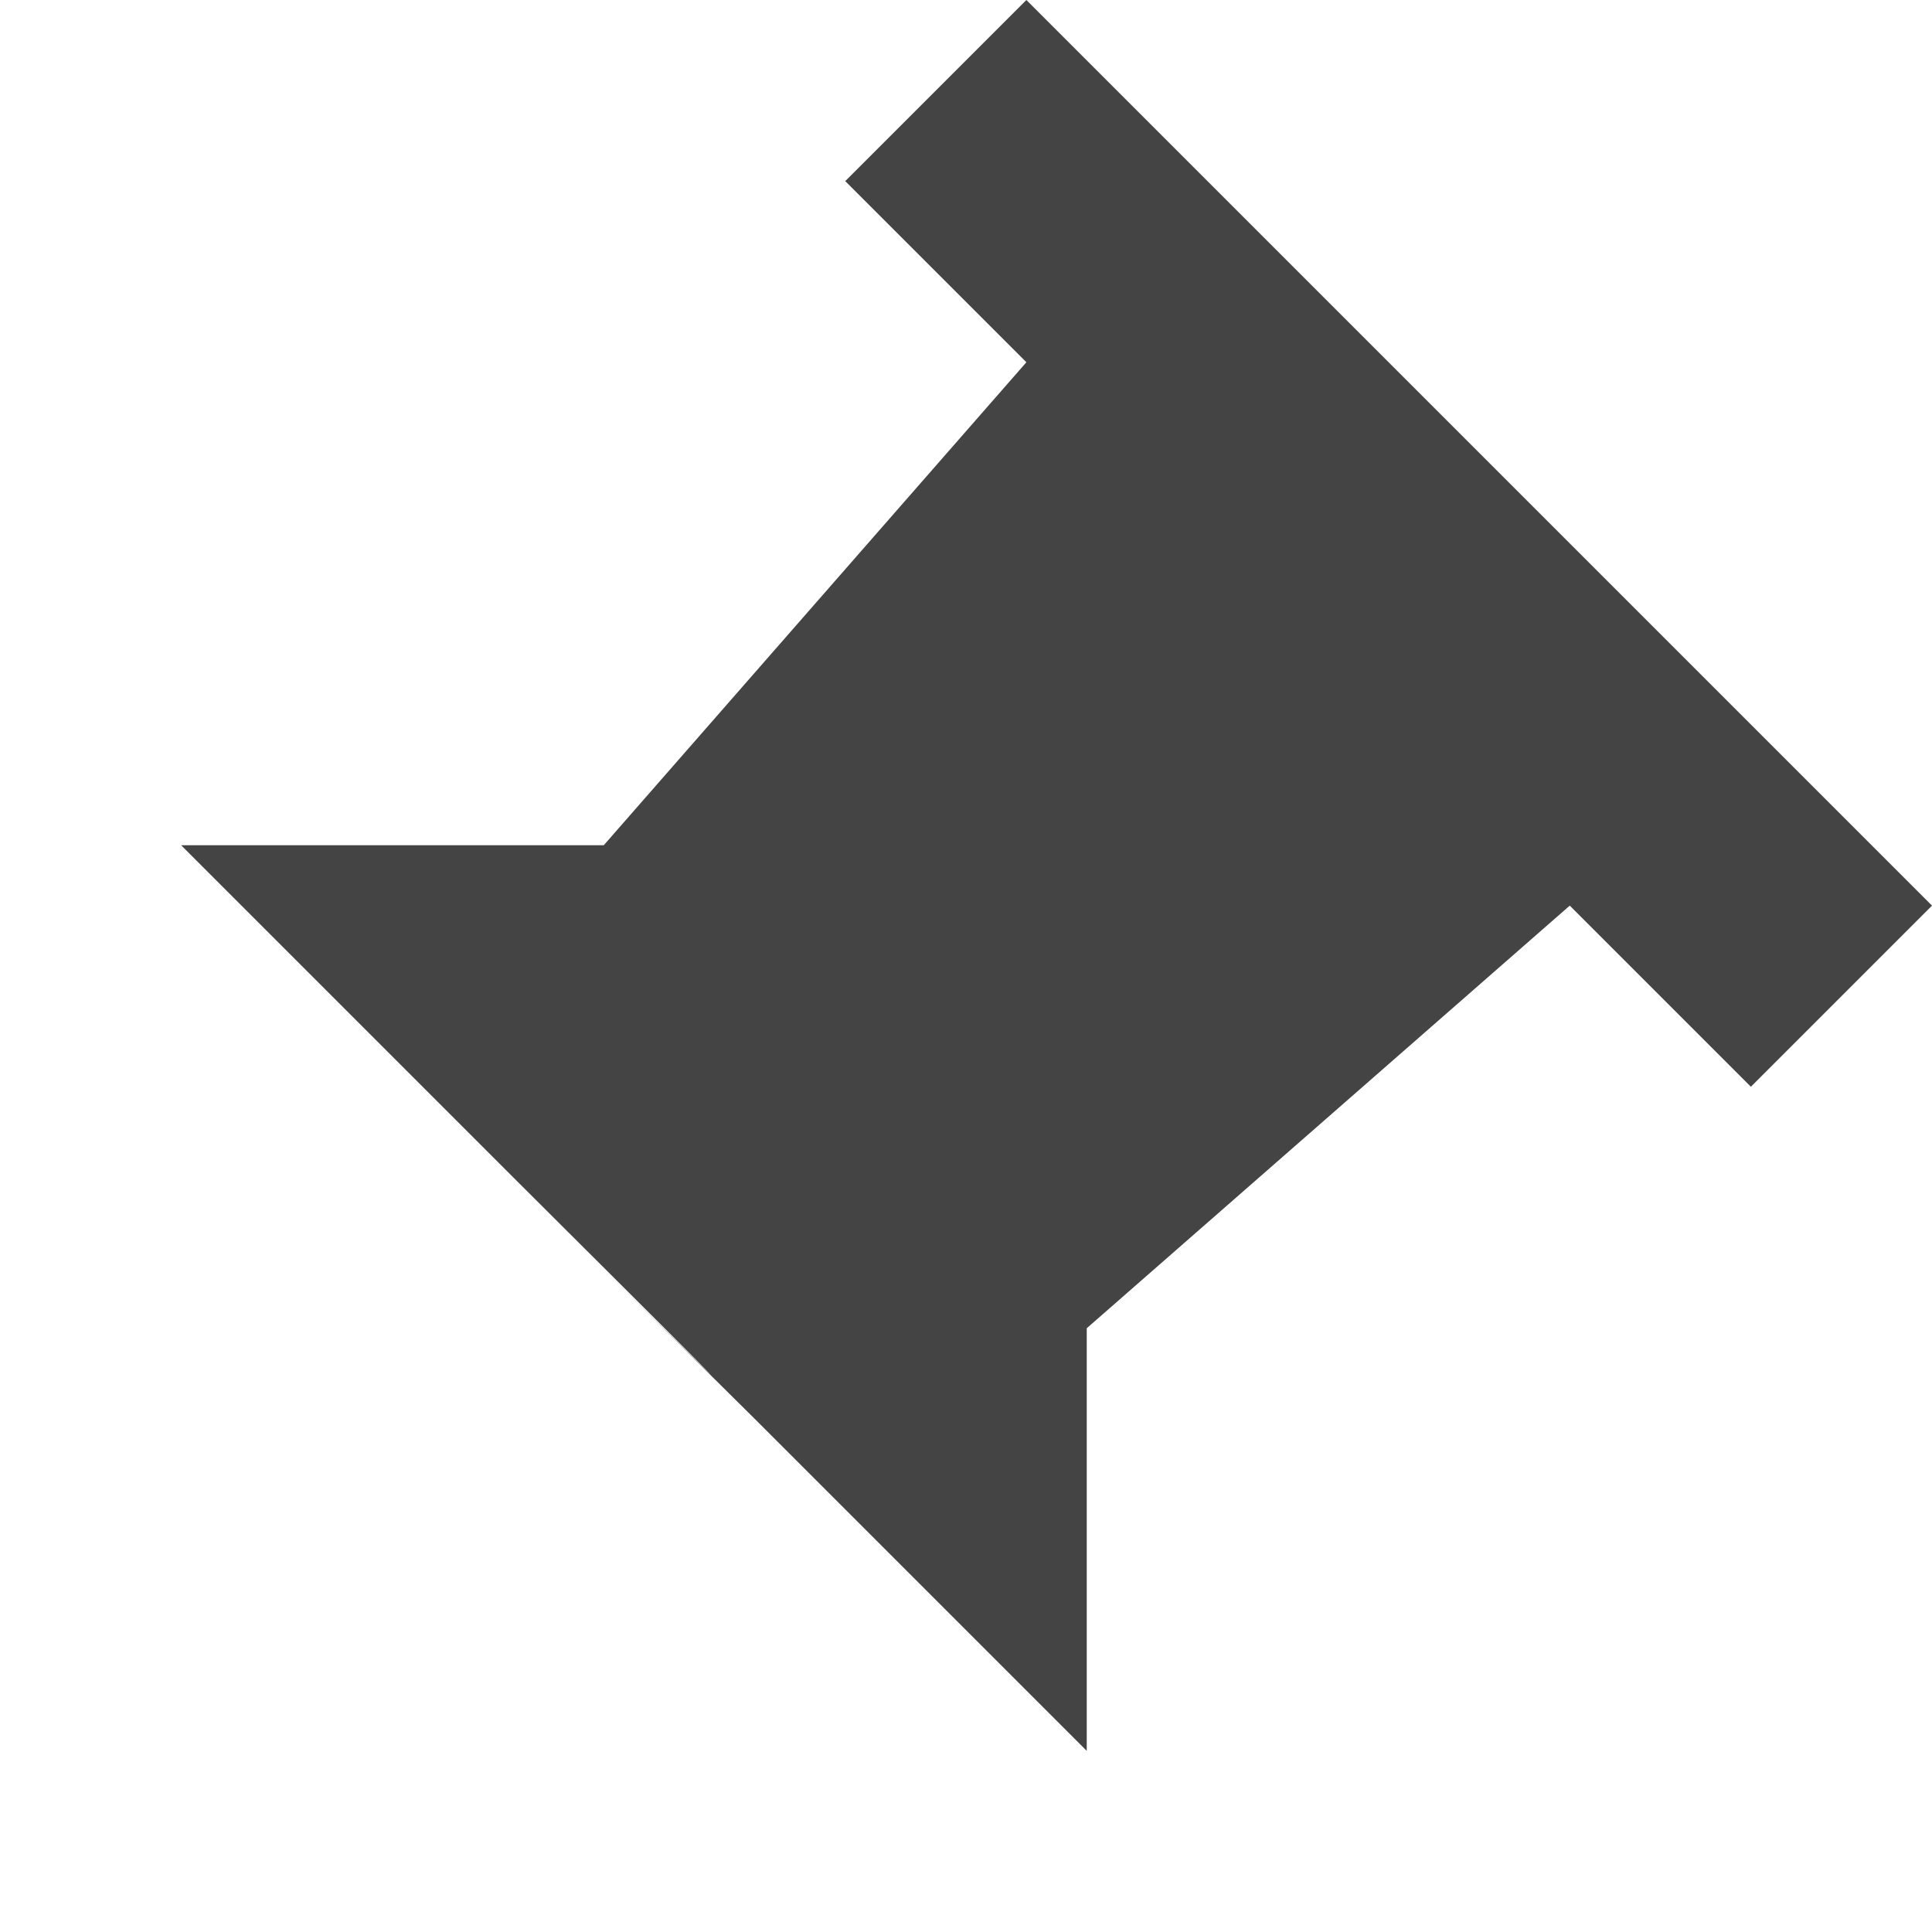 <?xml version="1.0" encoding="UTF-8" standalone="no"?>
<!-- Created with Inkscape (http://www.inkscape.org/) -->

<svg
   xmlns:dc="http://purl.org/dc/elements/1.1/"
   xmlns:cc="http://creativecommons.org/ns#"
   xmlns:rdf="http://www.w3.org/1999/02/22-rdf-syntax-ns#"
   xmlns:svg="http://www.w3.org/2000/svg"
   xmlns="http://www.w3.org/2000/svg"
   version="1.1"
   width="16"
   height="16"
   viewBox="0 0 16 16"
   id="svg3070">
  <defs
     id="defs3076" />
  <path
     d="M 8.5,0 7,1.5 8.5,3 5,7 1.5,7 4.25,9.75 c 4.693,4.673 -2.725,-2.682 2,2 L 9,14.5 9,11 13,7.5 14.5,9 16,7.5 z M 7,8.5 12.833,6.367 9.5,4 l 1,1 z"
     id="path3072"
     fill="#444444" />
</svg>
